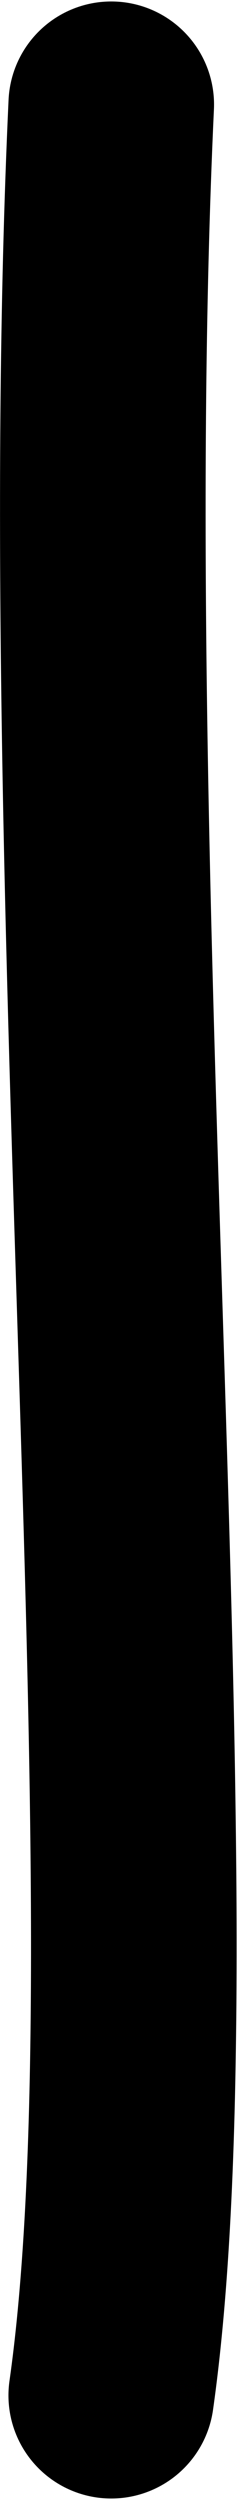 <?xml version="1.0" encoding="UTF-8" standalone="no"?>
<svg
   xmlns:dc="http://purl.org/dc/elements/1.1/"
   xmlns:cc="http://creativecommons.org/ns#"
   xmlns:rdf="http://www.w3.org/1999/02/22-rdf-syntax-ns#"
   xmlns:svg="http://www.w3.org/2000/svg"
   xmlns="http://www.w3.org/2000/svg"
   width="46.113"
   height="485.011"
   id="svg2"
   version="1.1">
  <defs
     id="defs8" />
  <path
     id="path6996"
     d="m 21.645,20.285 c -7.28,156.88 12.829,354.027 0,444.444"
     style="fill:none;fill-rule:evenodd;stroke:#000000;stroke-width:40;stroke-linecap:round;stroke-linejoin:round;stroke-miterlimit:4;stroke-dasharray:none;stroke-opacity:1" />
</svg>
